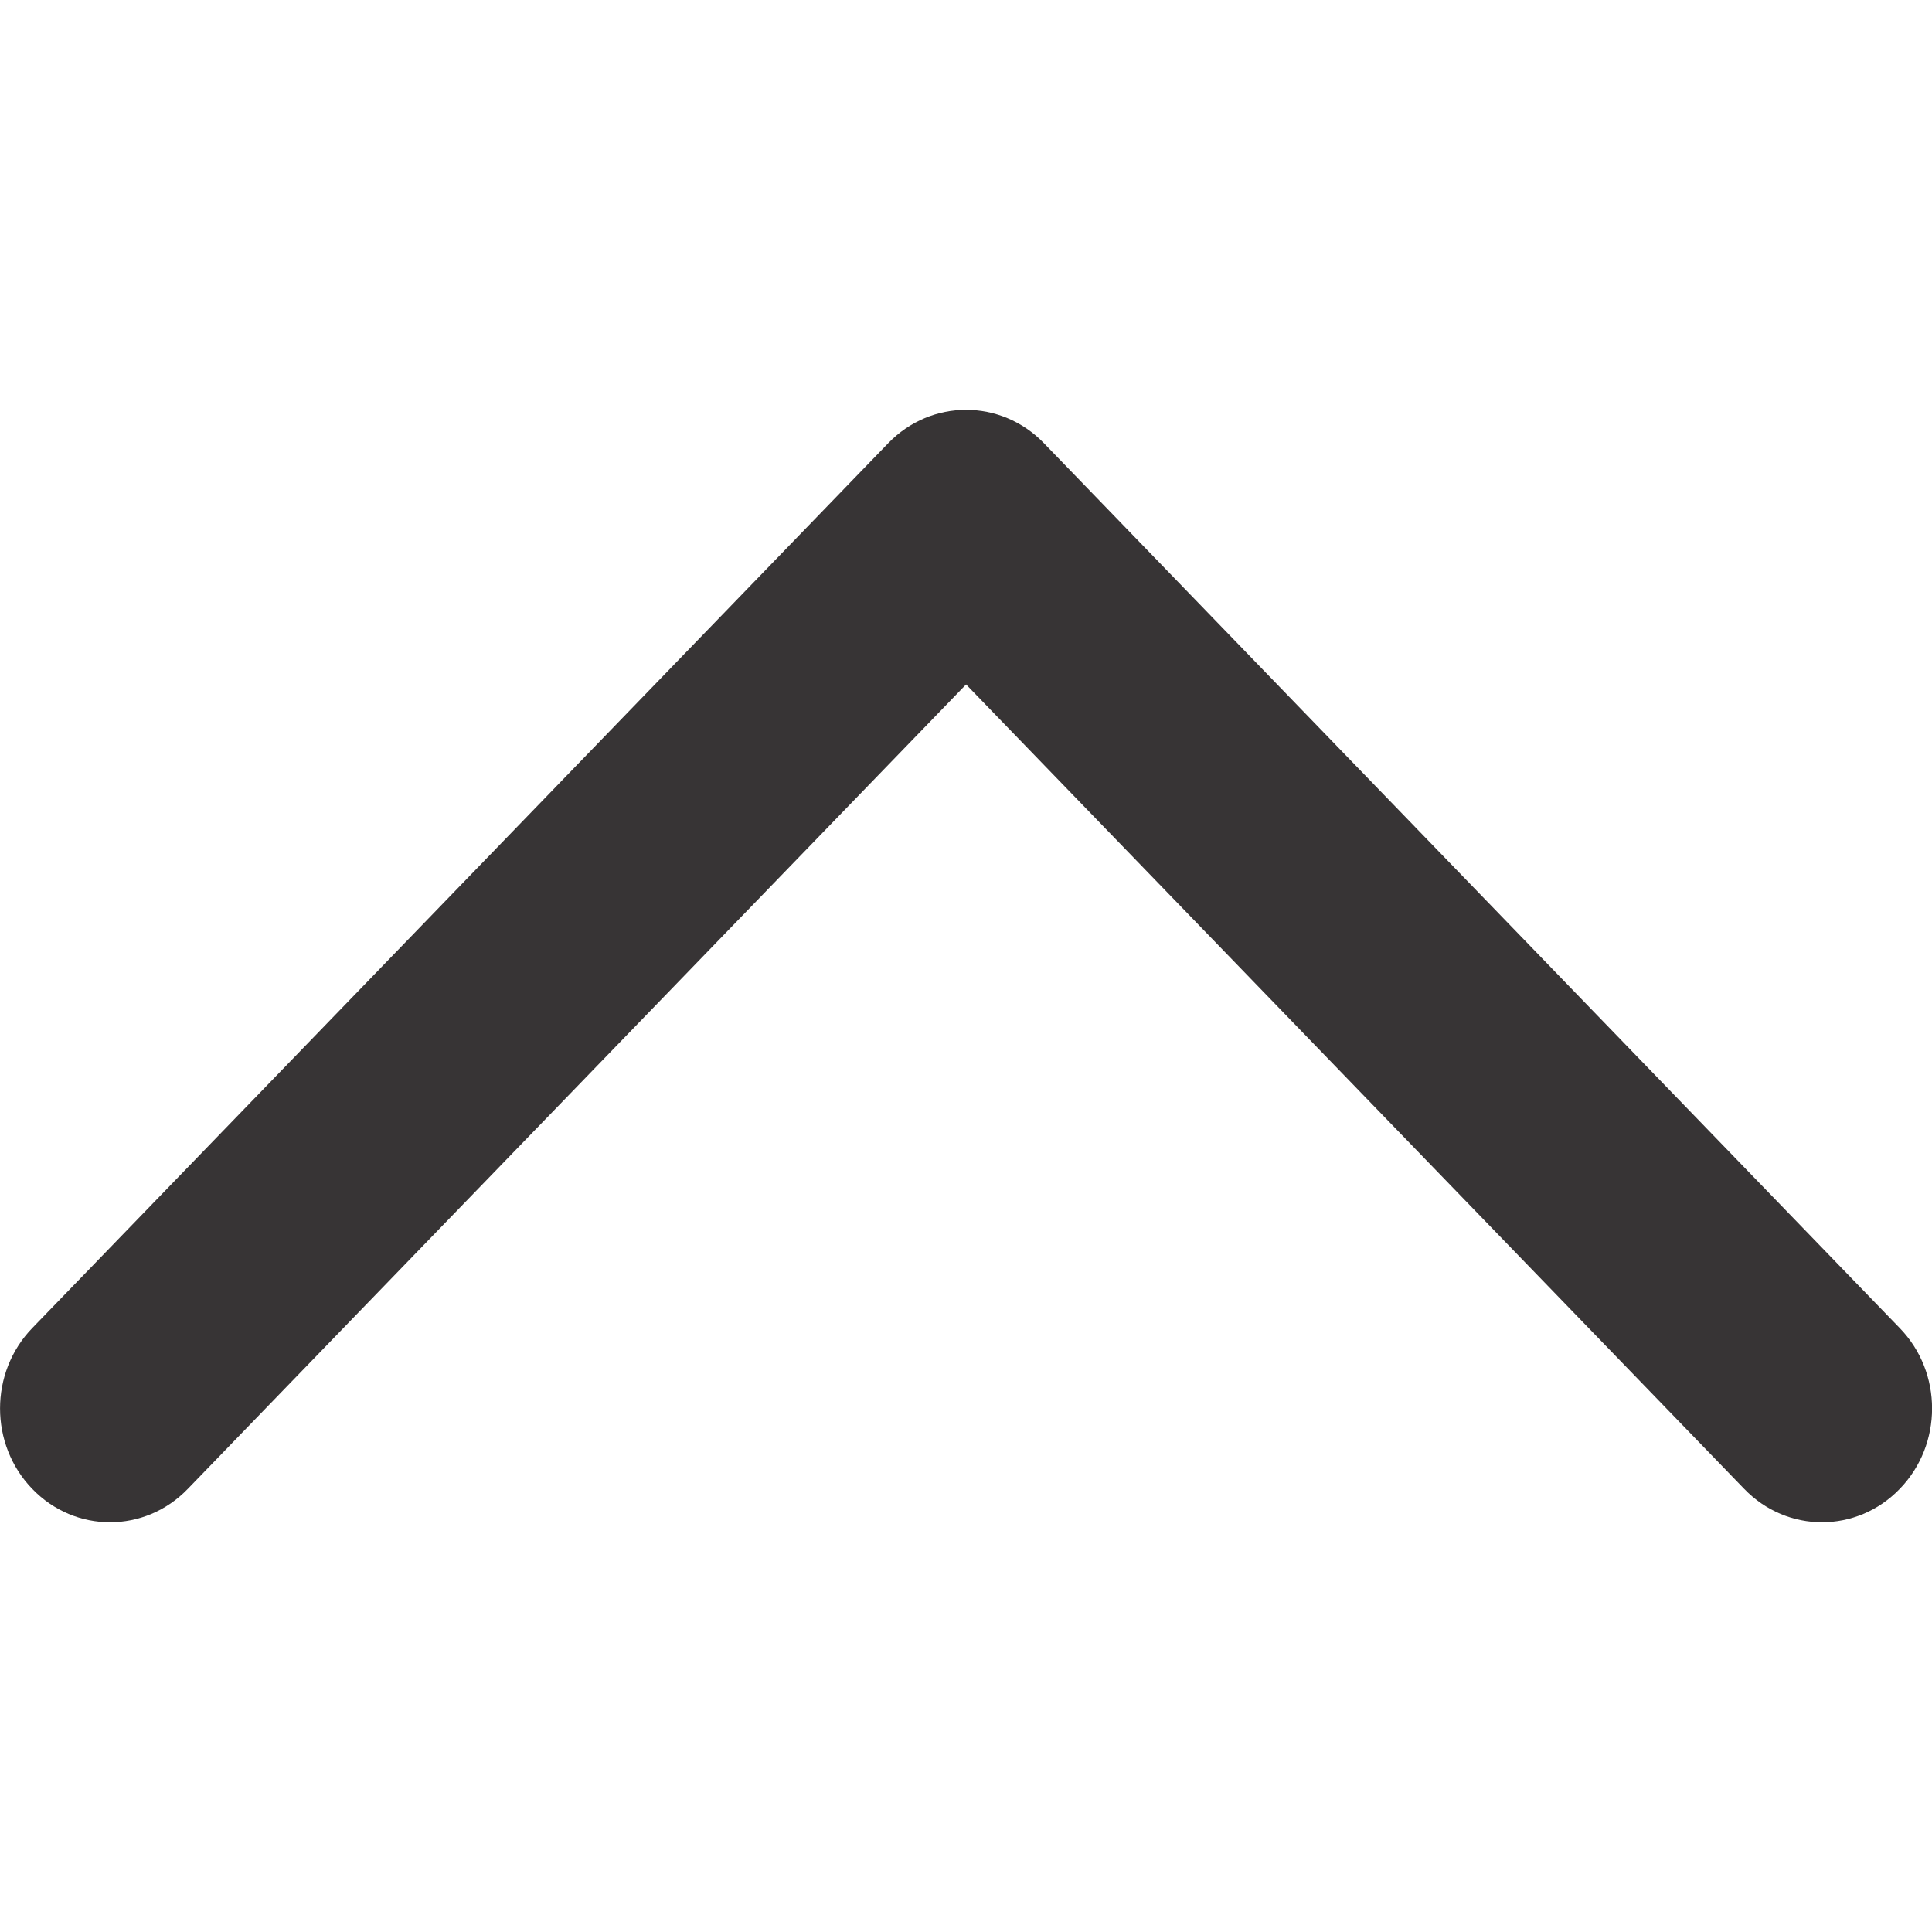<?xml version="1.0" encoding="UTF-8"?>
<!DOCTYPE svg PUBLIC "-//W3C//DTD SVG 1.1//EN" "http://www.w3.org/Graphics/SVG/1.1/DTD/svg11.dtd">
<!-- Creator: CorelDRAW X7 -->
<svg xmlns="http://www.w3.org/2000/svg" xml:space="preserve" width="32mm" height="32mm" version="1.1" style="shape-rendering:geometricPrecision; text-rendering:geometricPrecision; image-rendering:optimizeQuality; fill-rule:evenodd; clip-rule:evenodd"
viewBox="0 0 13363 13363"
 xmlns:xlink="http://www.w3.org/1999/xlink">
 <defs>
  <style type="text/css">
   <![CDATA[
    .fil1 {fill:none}
    .fil0 {fill:#373435}
   ]]>
  </style>
 </defs>
 <g id="Слой_x0020_1">
  <path class="fil0" d="M13140 10298c-297,308 -779,308 -1076,0l-5382 -5564 -5383 5564c-297,308 -779,308 -1076,0 -297,-307 -297,-805 0,-1112l5921 -6121c297,-307 779,-307 1076,0l5920 6121c298,307 298,805 0,1112z"/>
  <rect class="fil1" transform="matrix(-4.44885E-014 -1.68 -1.68 4.44885E-014 13363.4 13363.4)" width="7955" height="7955"/>
 </g>
</svg>
